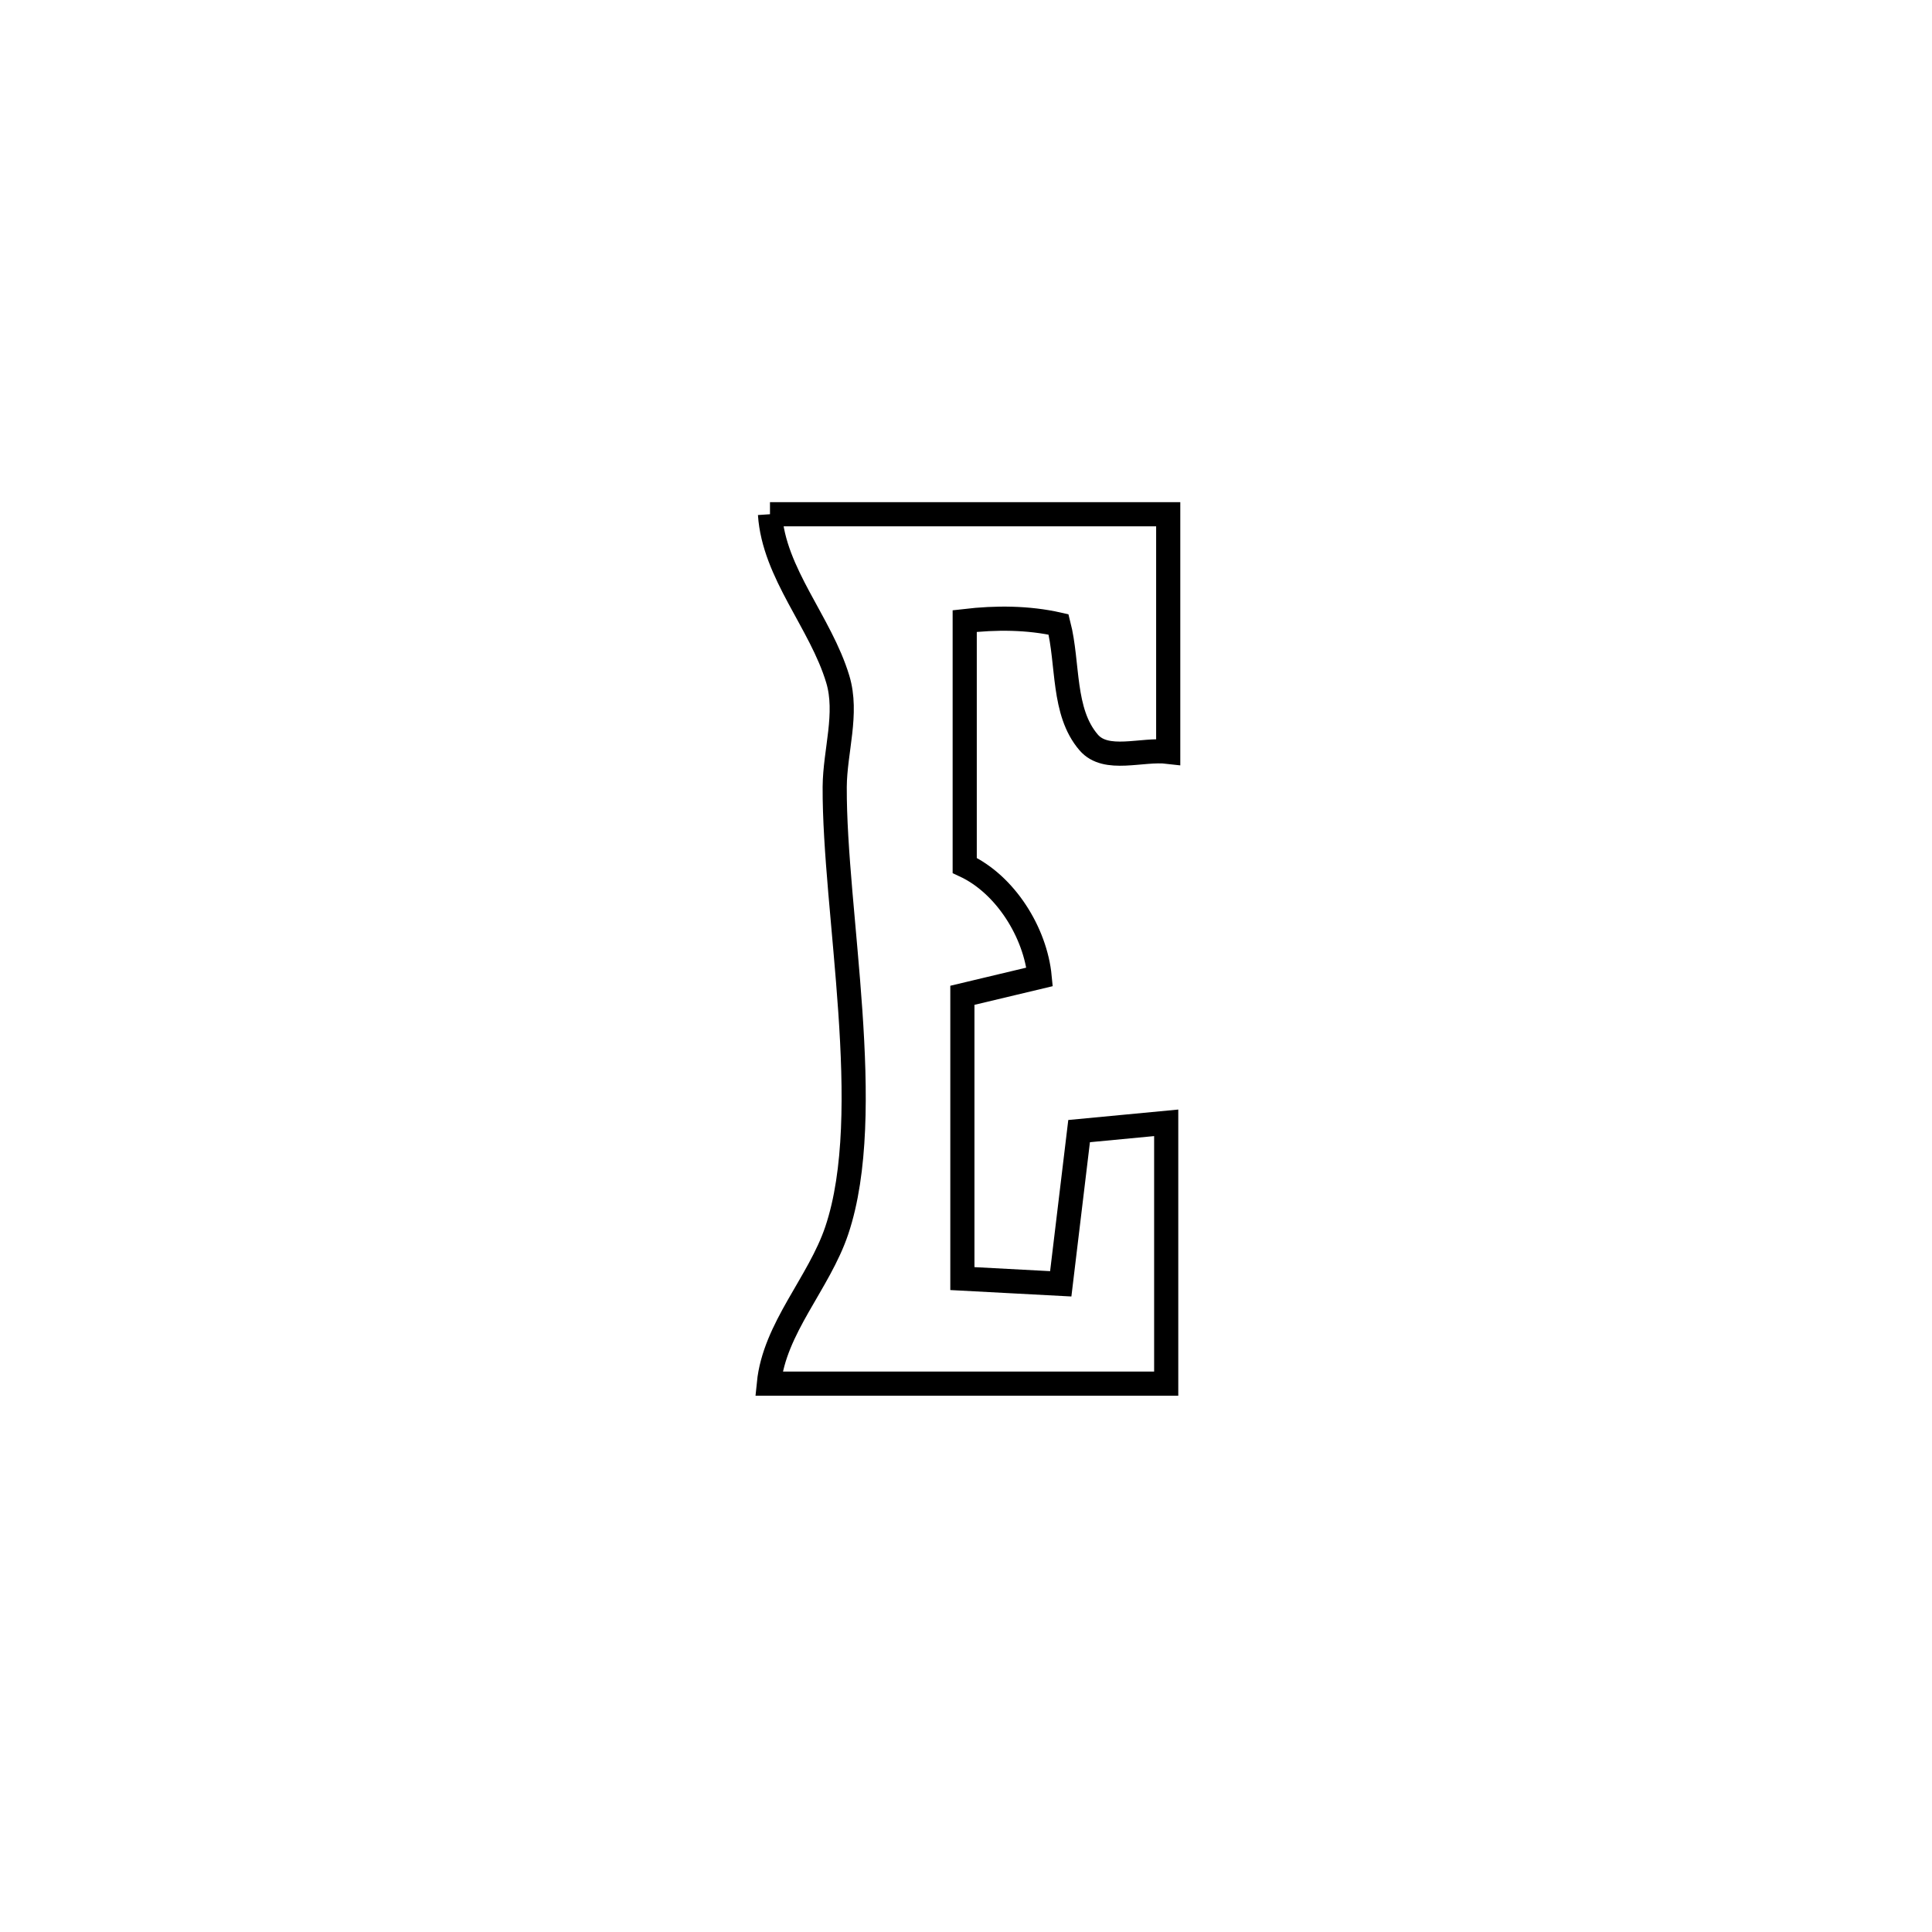 <svg xmlns="http://www.w3.org/2000/svg" viewBox="0.0 0.0 24.0 24.0" height="200px" width="200px"><path fill="none" stroke="black" stroke-width=".3" stroke-opacity="1.0"  filling="0" d="M9.565 6.388 L9.565 6.388 C11.214 6.388 12.863 6.388 14.512 6.388 L14.512 6.388 C14.512 7.372 14.512 8.355 14.512 9.339 L14.512 9.339 C14.183 9.3 13.741 9.475 13.524 9.223 C13.195 8.841 13.275 8.246 13.15 7.757 L13.15 7.757 C12.771 7.671 12.37 7.67 11.984 7.715 L11.984 7.715 C11.984 7.787 11.984 10.7 11.984 10.751 L11.984 10.751 C12.488 10.985 12.862 11.582 12.915 12.135 L12.915 12.135 C12.595 12.211 12.275 12.288 11.955 12.364 L11.955 12.364 C11.955 13.537 11.955 14.71 11.955 15.883 L11.955 15.883 C12.362 15.904 12.769 15.926 13.177 15.948 L13.177 15.948 C13.253 15.316 13.329 14.684 13.405 14.051 L13.405 14.051 C13.766 14.017 14.126 13.982 14.487 13.948 L14.487 13.948 C14.487 15.028 14.487 16.108 14.487 17.188 L14.487 17.188 C12.842 17.188 11.196 17.188 9.551 17.188 L9.551 17.188 C9.62 16.497 10.174 15.942 10.395 15.284 C10.885 13.824 10.362 11.324 10.369 9.775 C10.372 9.329 10.536 8.864 10.407 8.437 C10.194 7.73 9.614 7.125 9.565 6.388 L9.565 6.388"></path></svg>